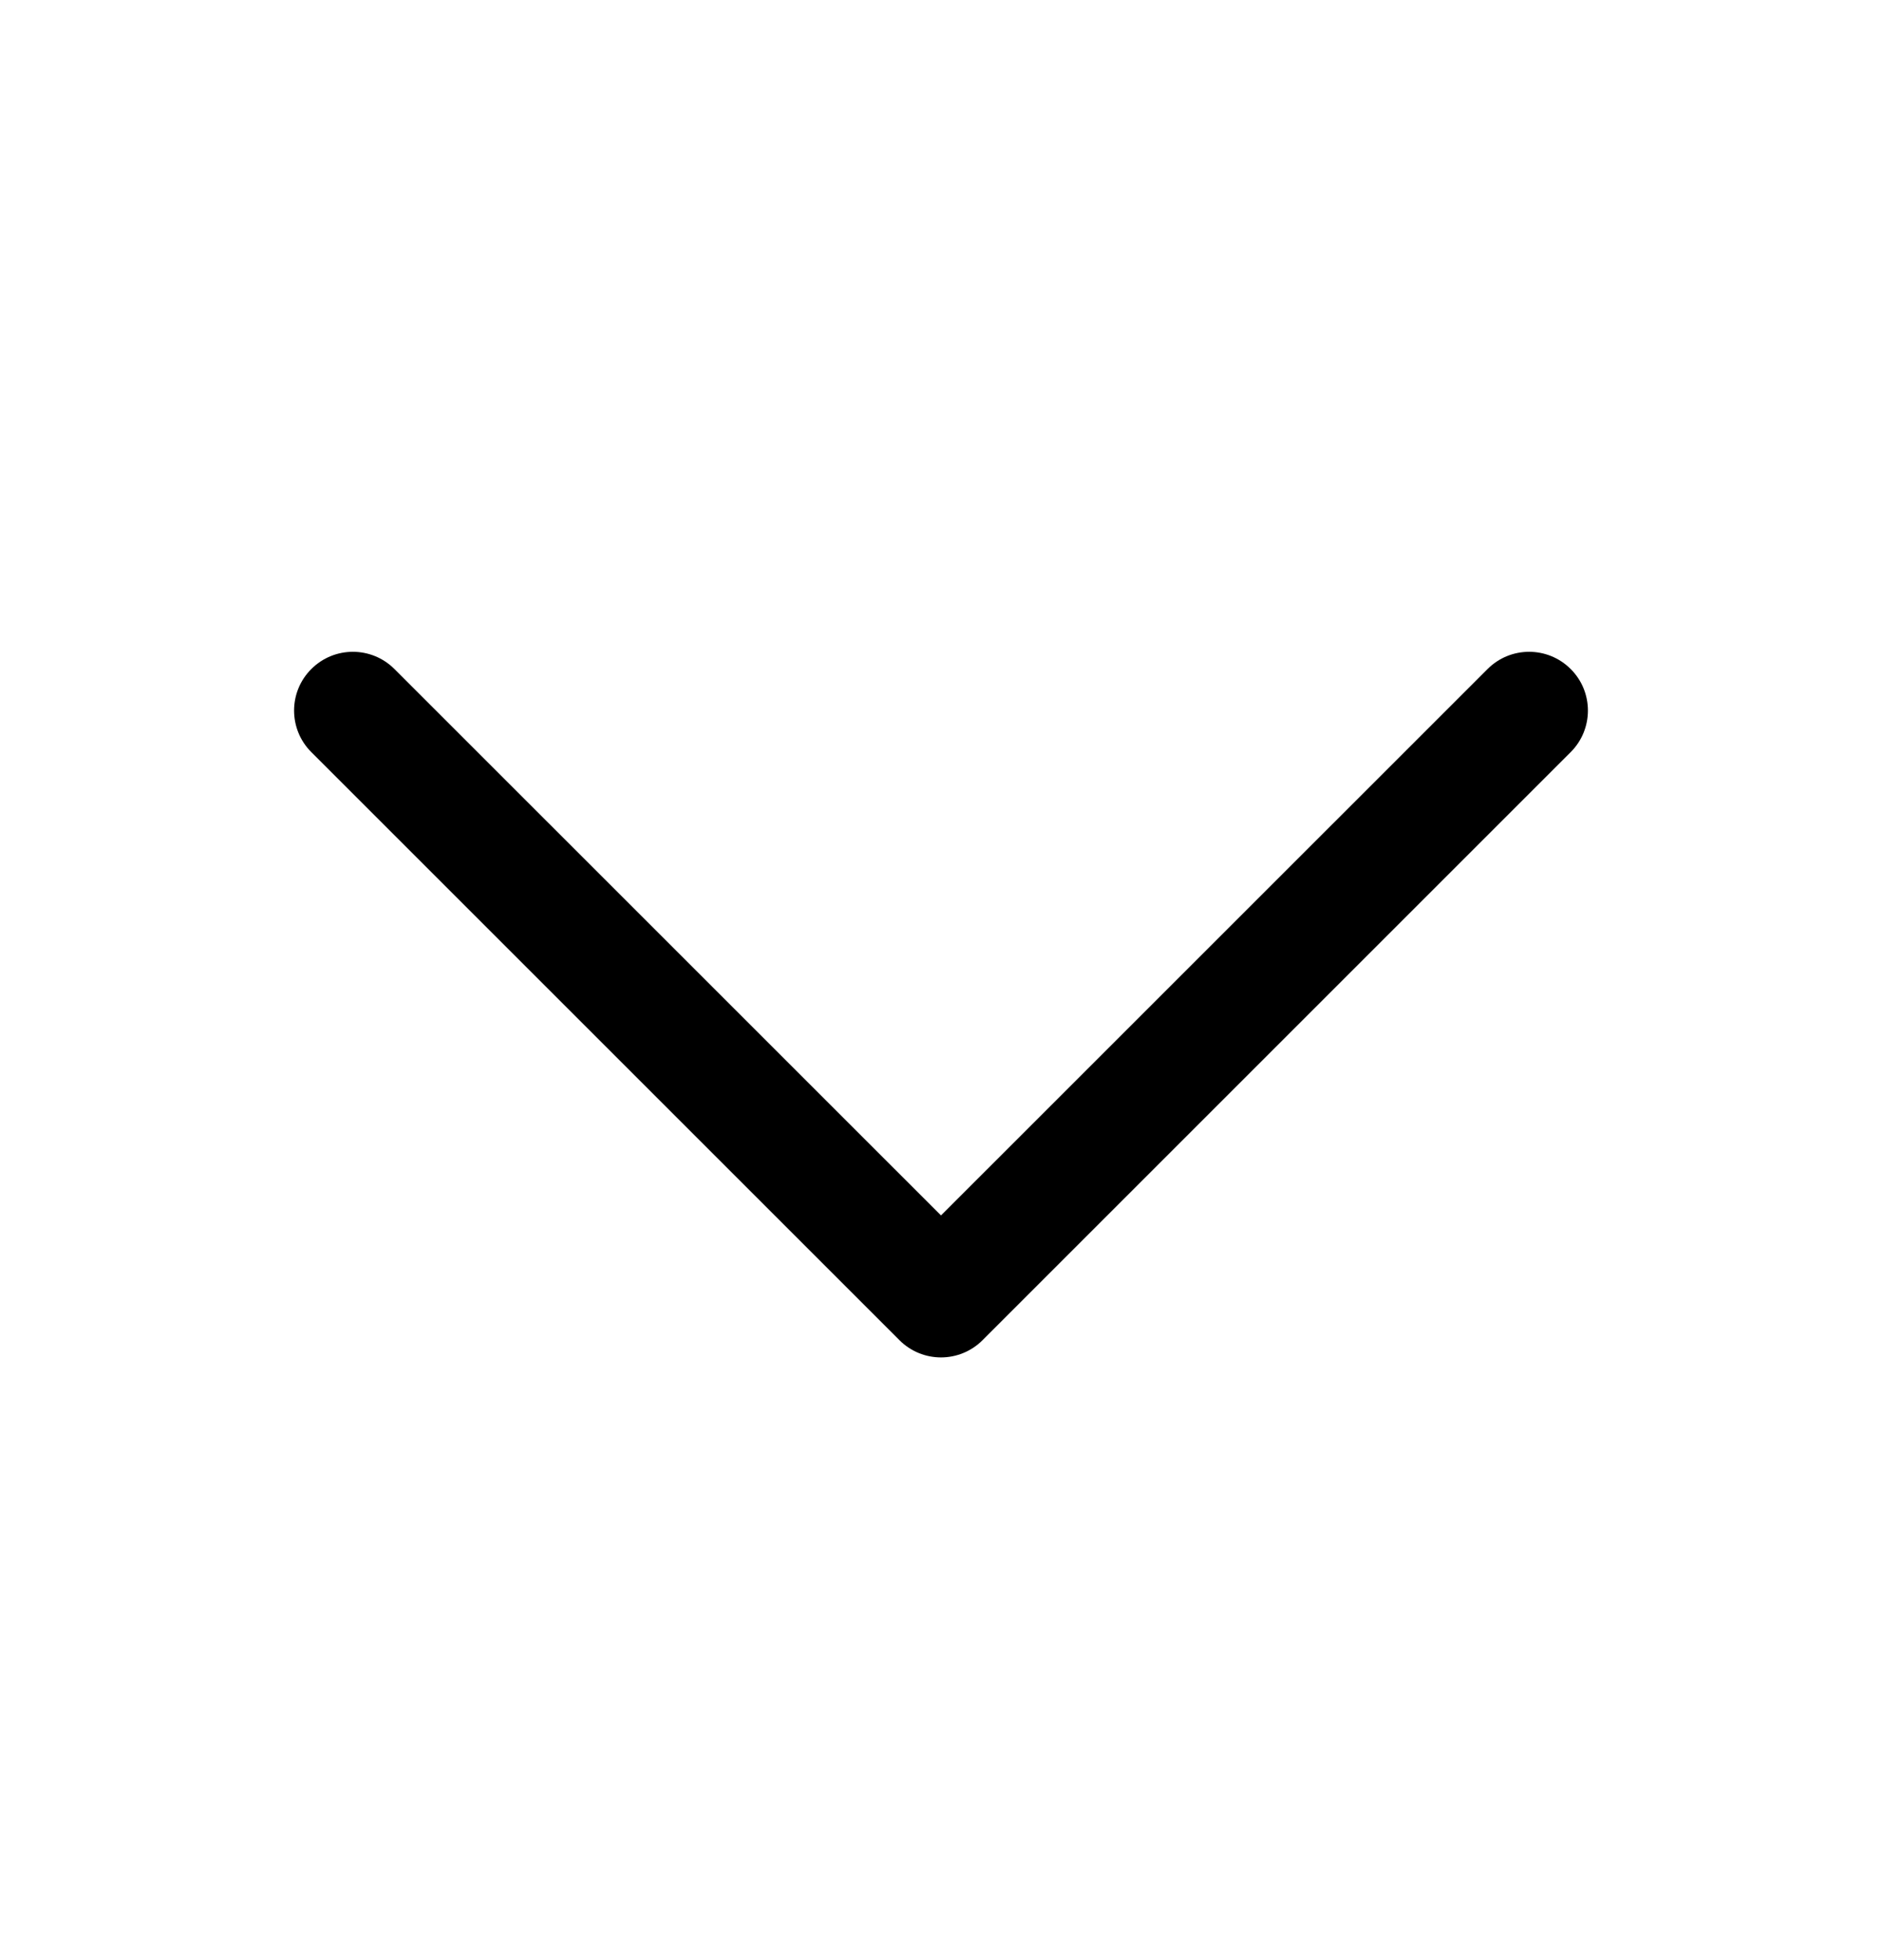 <svg width="24" height="25" viewBox="0 0 24 25" fill="none" xmlns="http://www.w3.org/2000/svg">
  <path fill-rule="evenodd" clip-rule="evenodd"
    d="M12.53 17.093C12.237 17.386 11.763 17.386 11.47 17.093L3.97 9.593C3.677 9.3 3.677 8.825 3.97 8.533C4.263 8.24 4.737 8.24 5.03 8.533L12 15.502L18.97 8.533C19.263 8.24 19.737 8.24 20.03 8.533C20.323 8.825 20.323 9.3 20.03 9.593L12.53 17.093Z"
    fill="currentcolor" />
</svg>